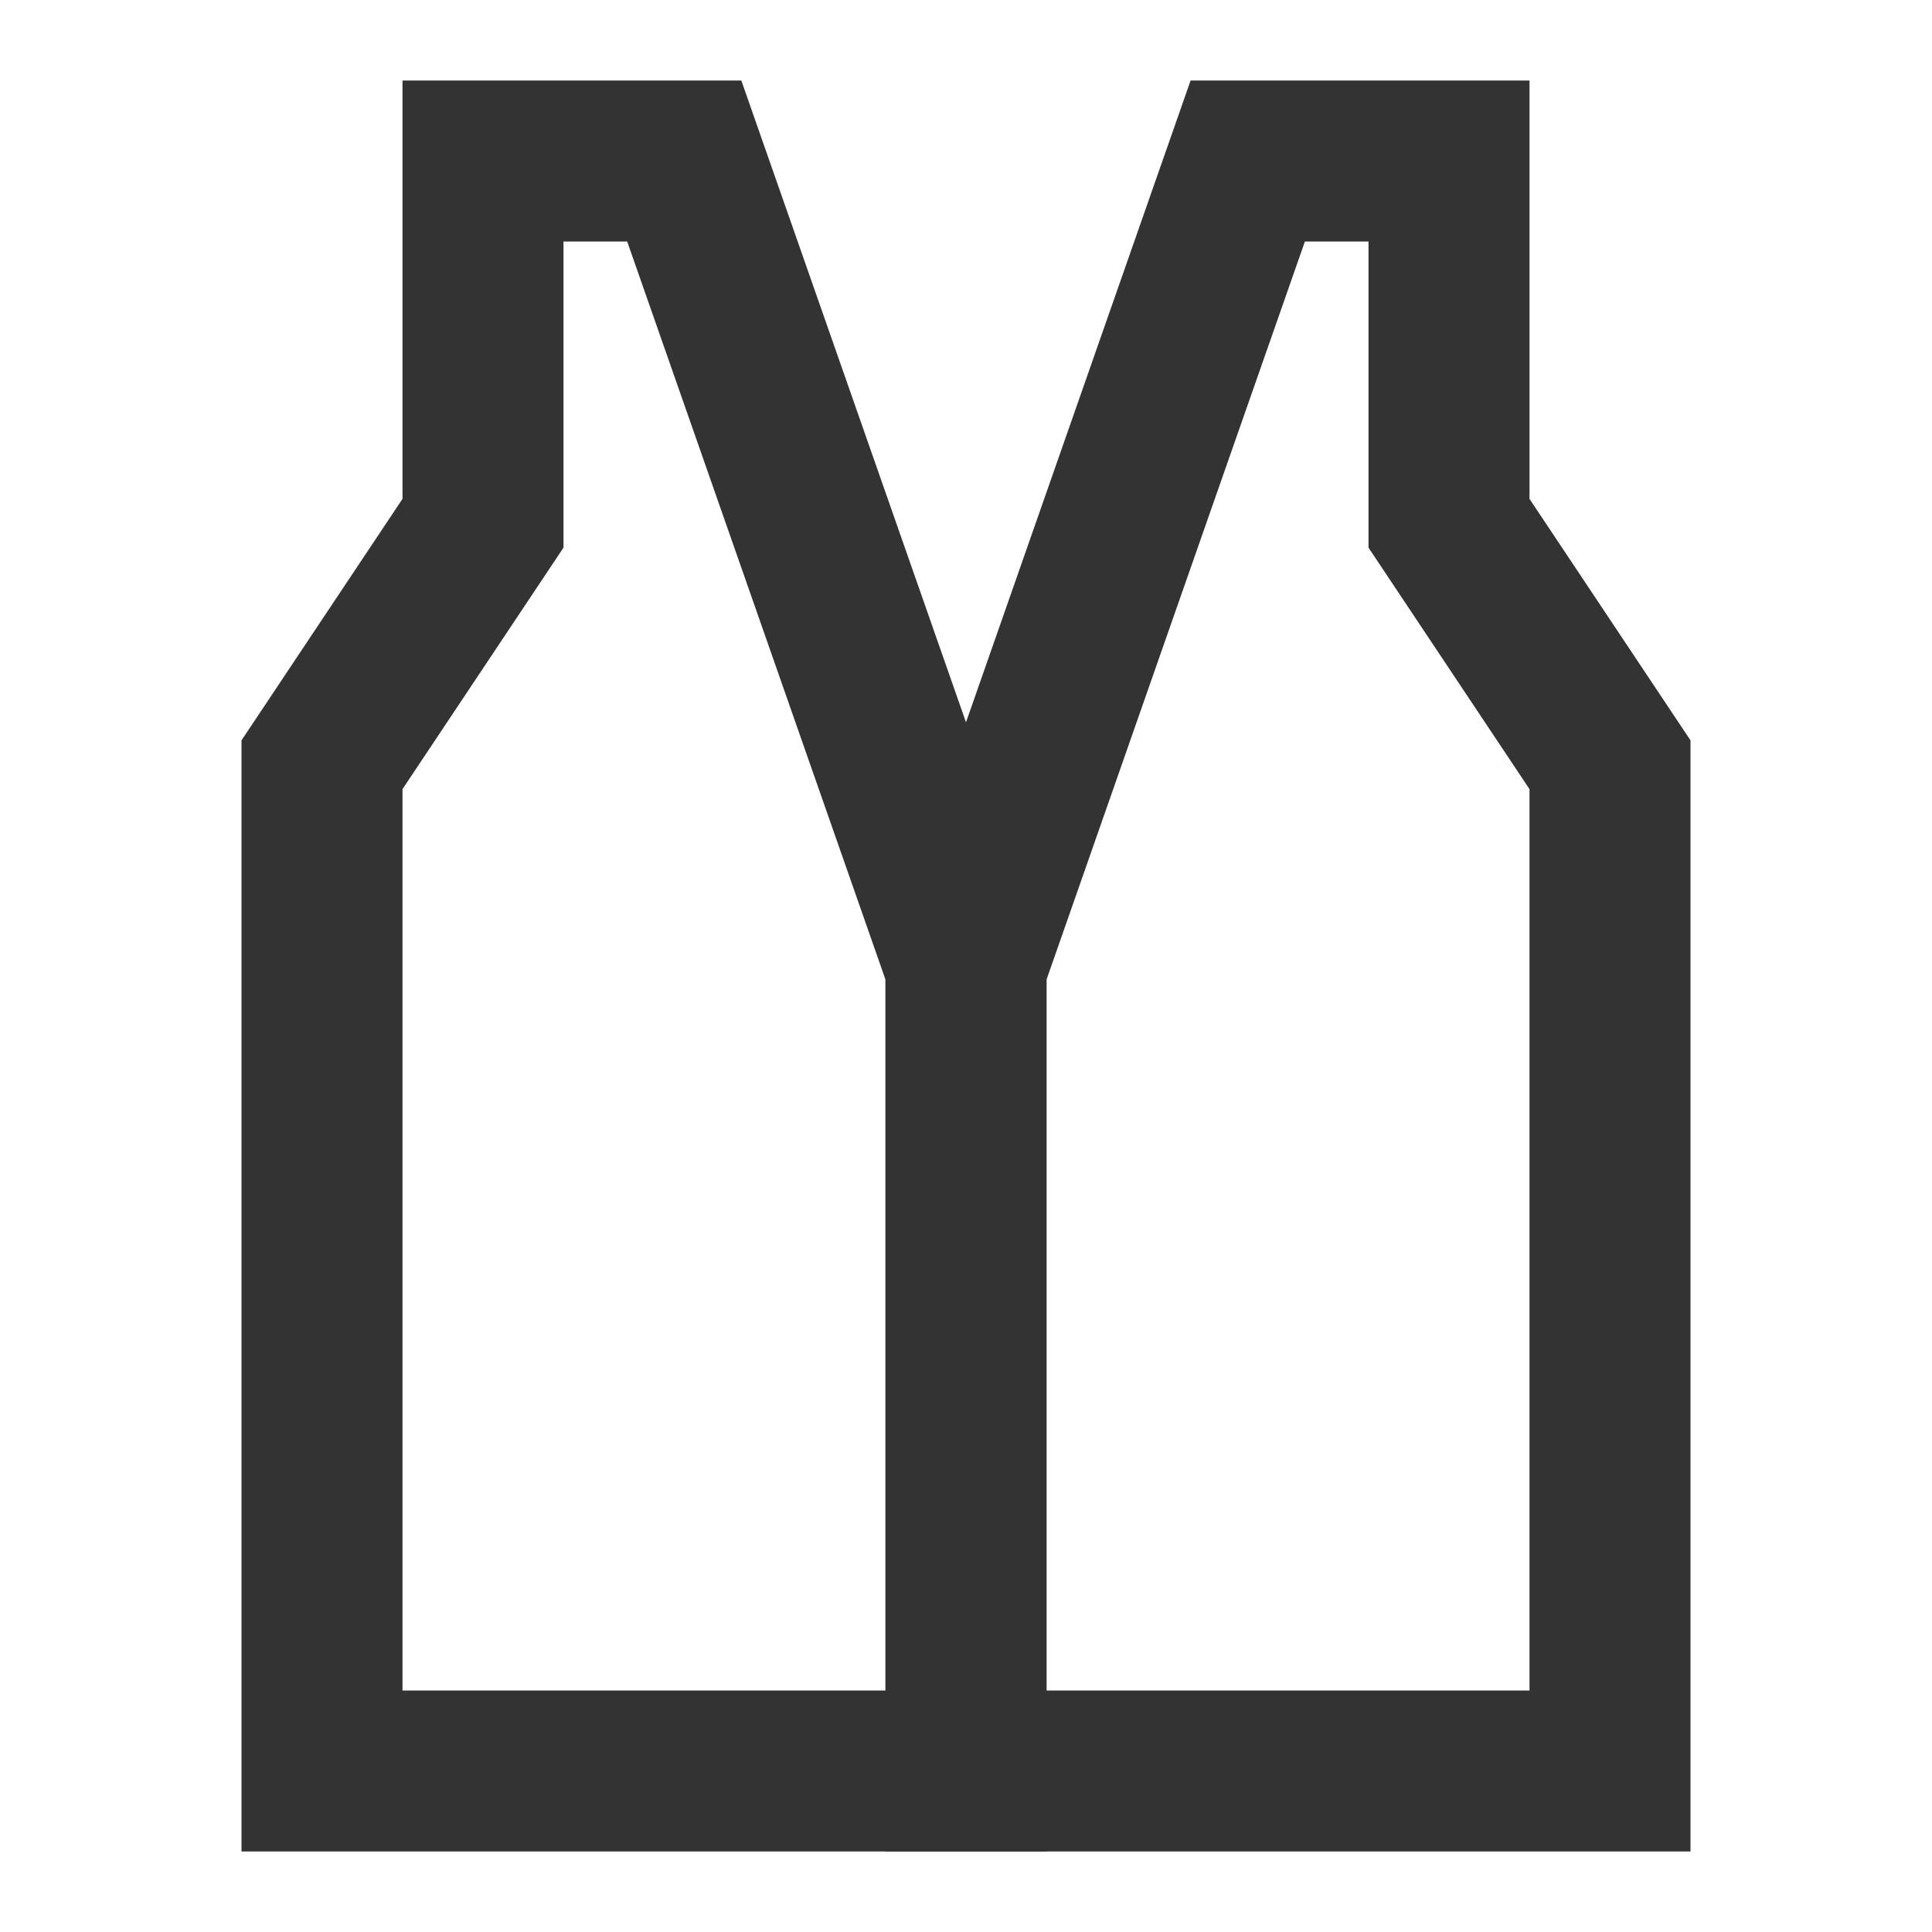 <?xml version="1.0" encoding="iso-8859-1"?>
<svg version="1.1" id="&#x56FE;&#x5C42;_1" xmlns="http://www.w3.org/2000/svg" xmlns:xlink="http://www.w3.org/1999/xlink" x="0px"
	 y="0px" viewBox="0 0 24 24" style="enable-background:new 0 0 24 24;" xml:space="preserve">
<path style="fill:#333333;" d="M21,23H11V11.83L14.79,1H19v5.197l2,3V23z M13,21h6V9.803l-2-3V3h-0.79L13,12.17V21z"/>
<path style="fill:#333333;" d="M13,23H3V9.197l2-3V1h4.209L13,11.83V23z M5,21h6v-8.83L7.791,3H7v3.803l-2,3V21z"/>
</svg>






